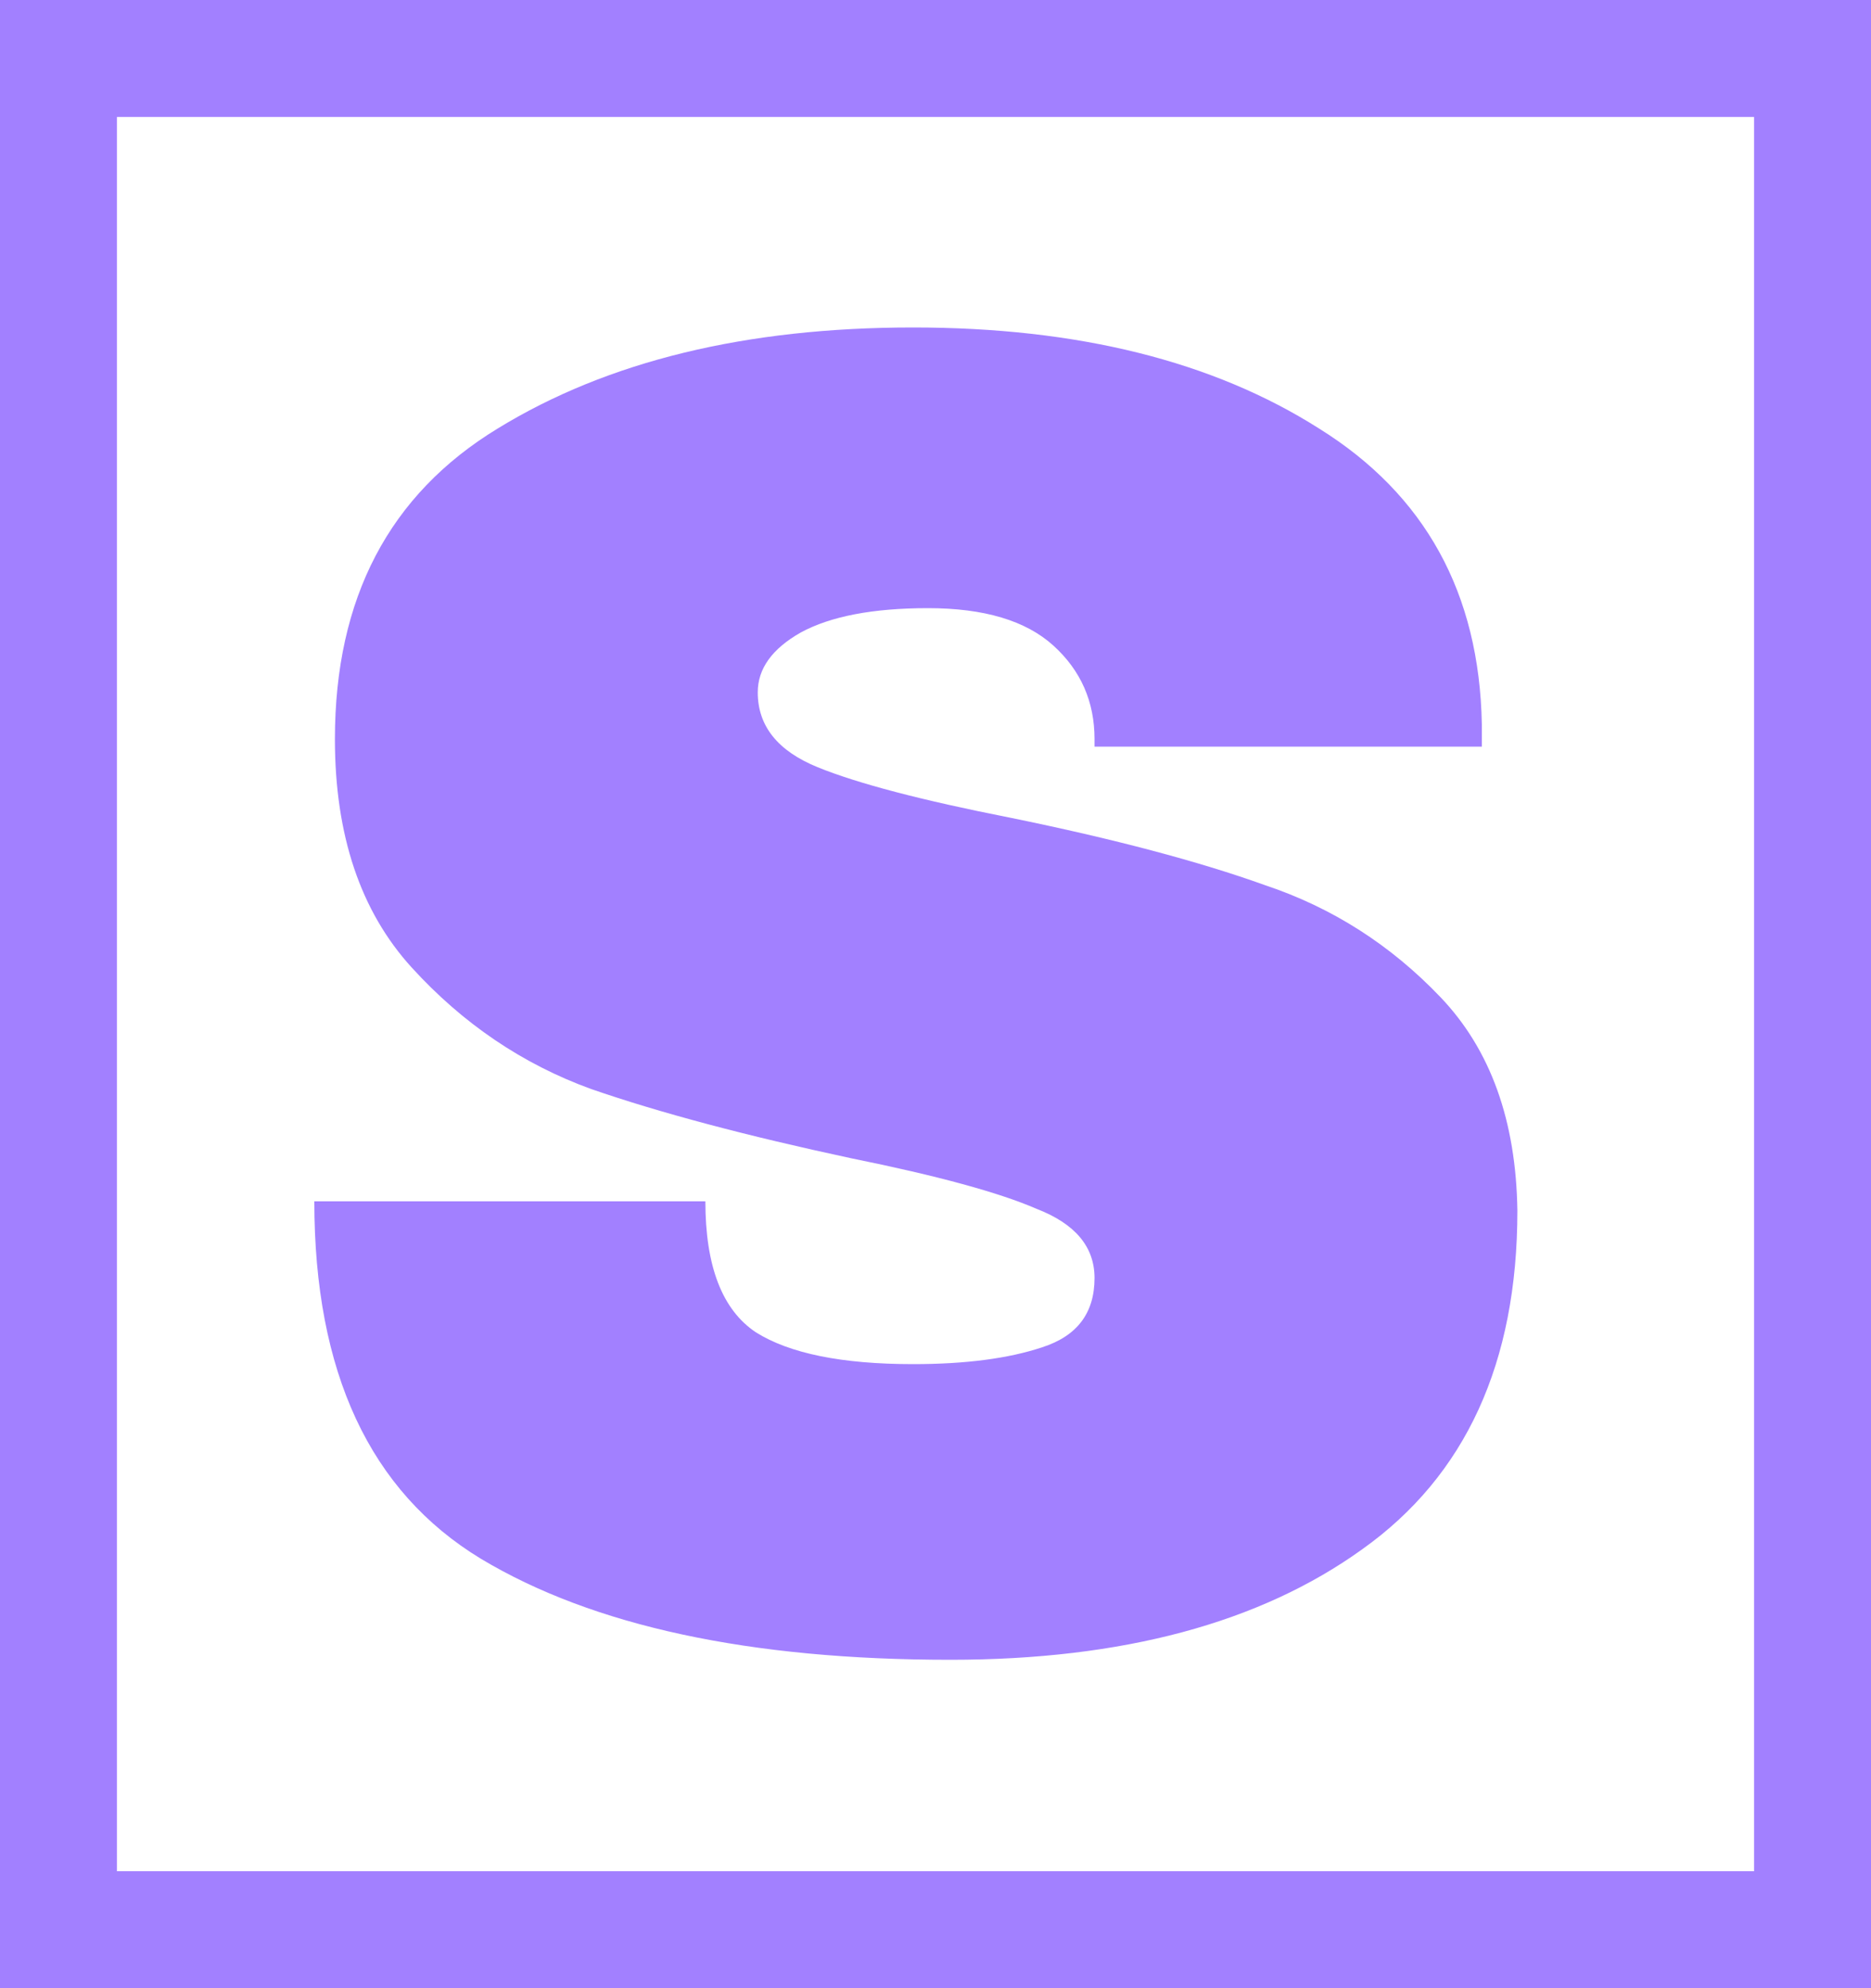 <svg width="16" height="17" viewBox="0 0 16 17" fill="none" xmlns="http://www.w3.org/2000/svg">
<path d="M7.808 2.8C9.216 2.8 10.373 3.088 11.28 3.664C12.187 4.229 12.651 5.072 12.672 6.192V6.384H9.36V6.32C9.36 6 9.243 5.733 9.008 5.52C8.773 5.307 8.416 5.2 7.936 5.2C7.467 5.2 7.104 5.269 6.848 5.408C6.603 5.547 6.48 5.717 6.48 5.92C6.48 6.208 6.651 6.421 6.992 6.56C7.333 6.699 7.883 6.843 8.64 6.992C9.525 7.173 10.251 7.365 10.816 7.568C11.392 7.76 11.893 8.08 12.32 8.528C12.747 8.976 12.965 9.584 12.976 10.352C12.976 11.653 12.533 12.619 11.648 13.248C10.773 13.877 9.6 14.192 8.128 14.192C6.411 14.192 5.072 13.904 4.112 13.328C3.163 12.752 2.688 11.733 2.688 10.272H6.032C6.032 10.827 6.176 11.2 6.464 11.392C6.752 11.573 7.2 11.664 7.808 11.664C8.256 11.664 8.624 11.616 8.912 11.52C9.211 11.424 9.36 11.227 9.36 10.928C9.36 10.661 9.195 10.464 8.864 10.336C8.544 10.197 8.016 10.053 7.28 9.904C6.384 9.712 5.643 9.515 5.056 9.312C4.469 9.099 3.957 8.752 3.52 8.272C3.083 7.792 2.864 7.141 2.864 6.32C2.864 5.115 3.328 4.229 4.256 3.664C5.195 3.088 6.379 2.8 7.808 2.8Z" fill="#A280FF"/>
<rect x="0.5" y="0.5" width="15" height="16" stroke="#A280FF"/>
</svg>

